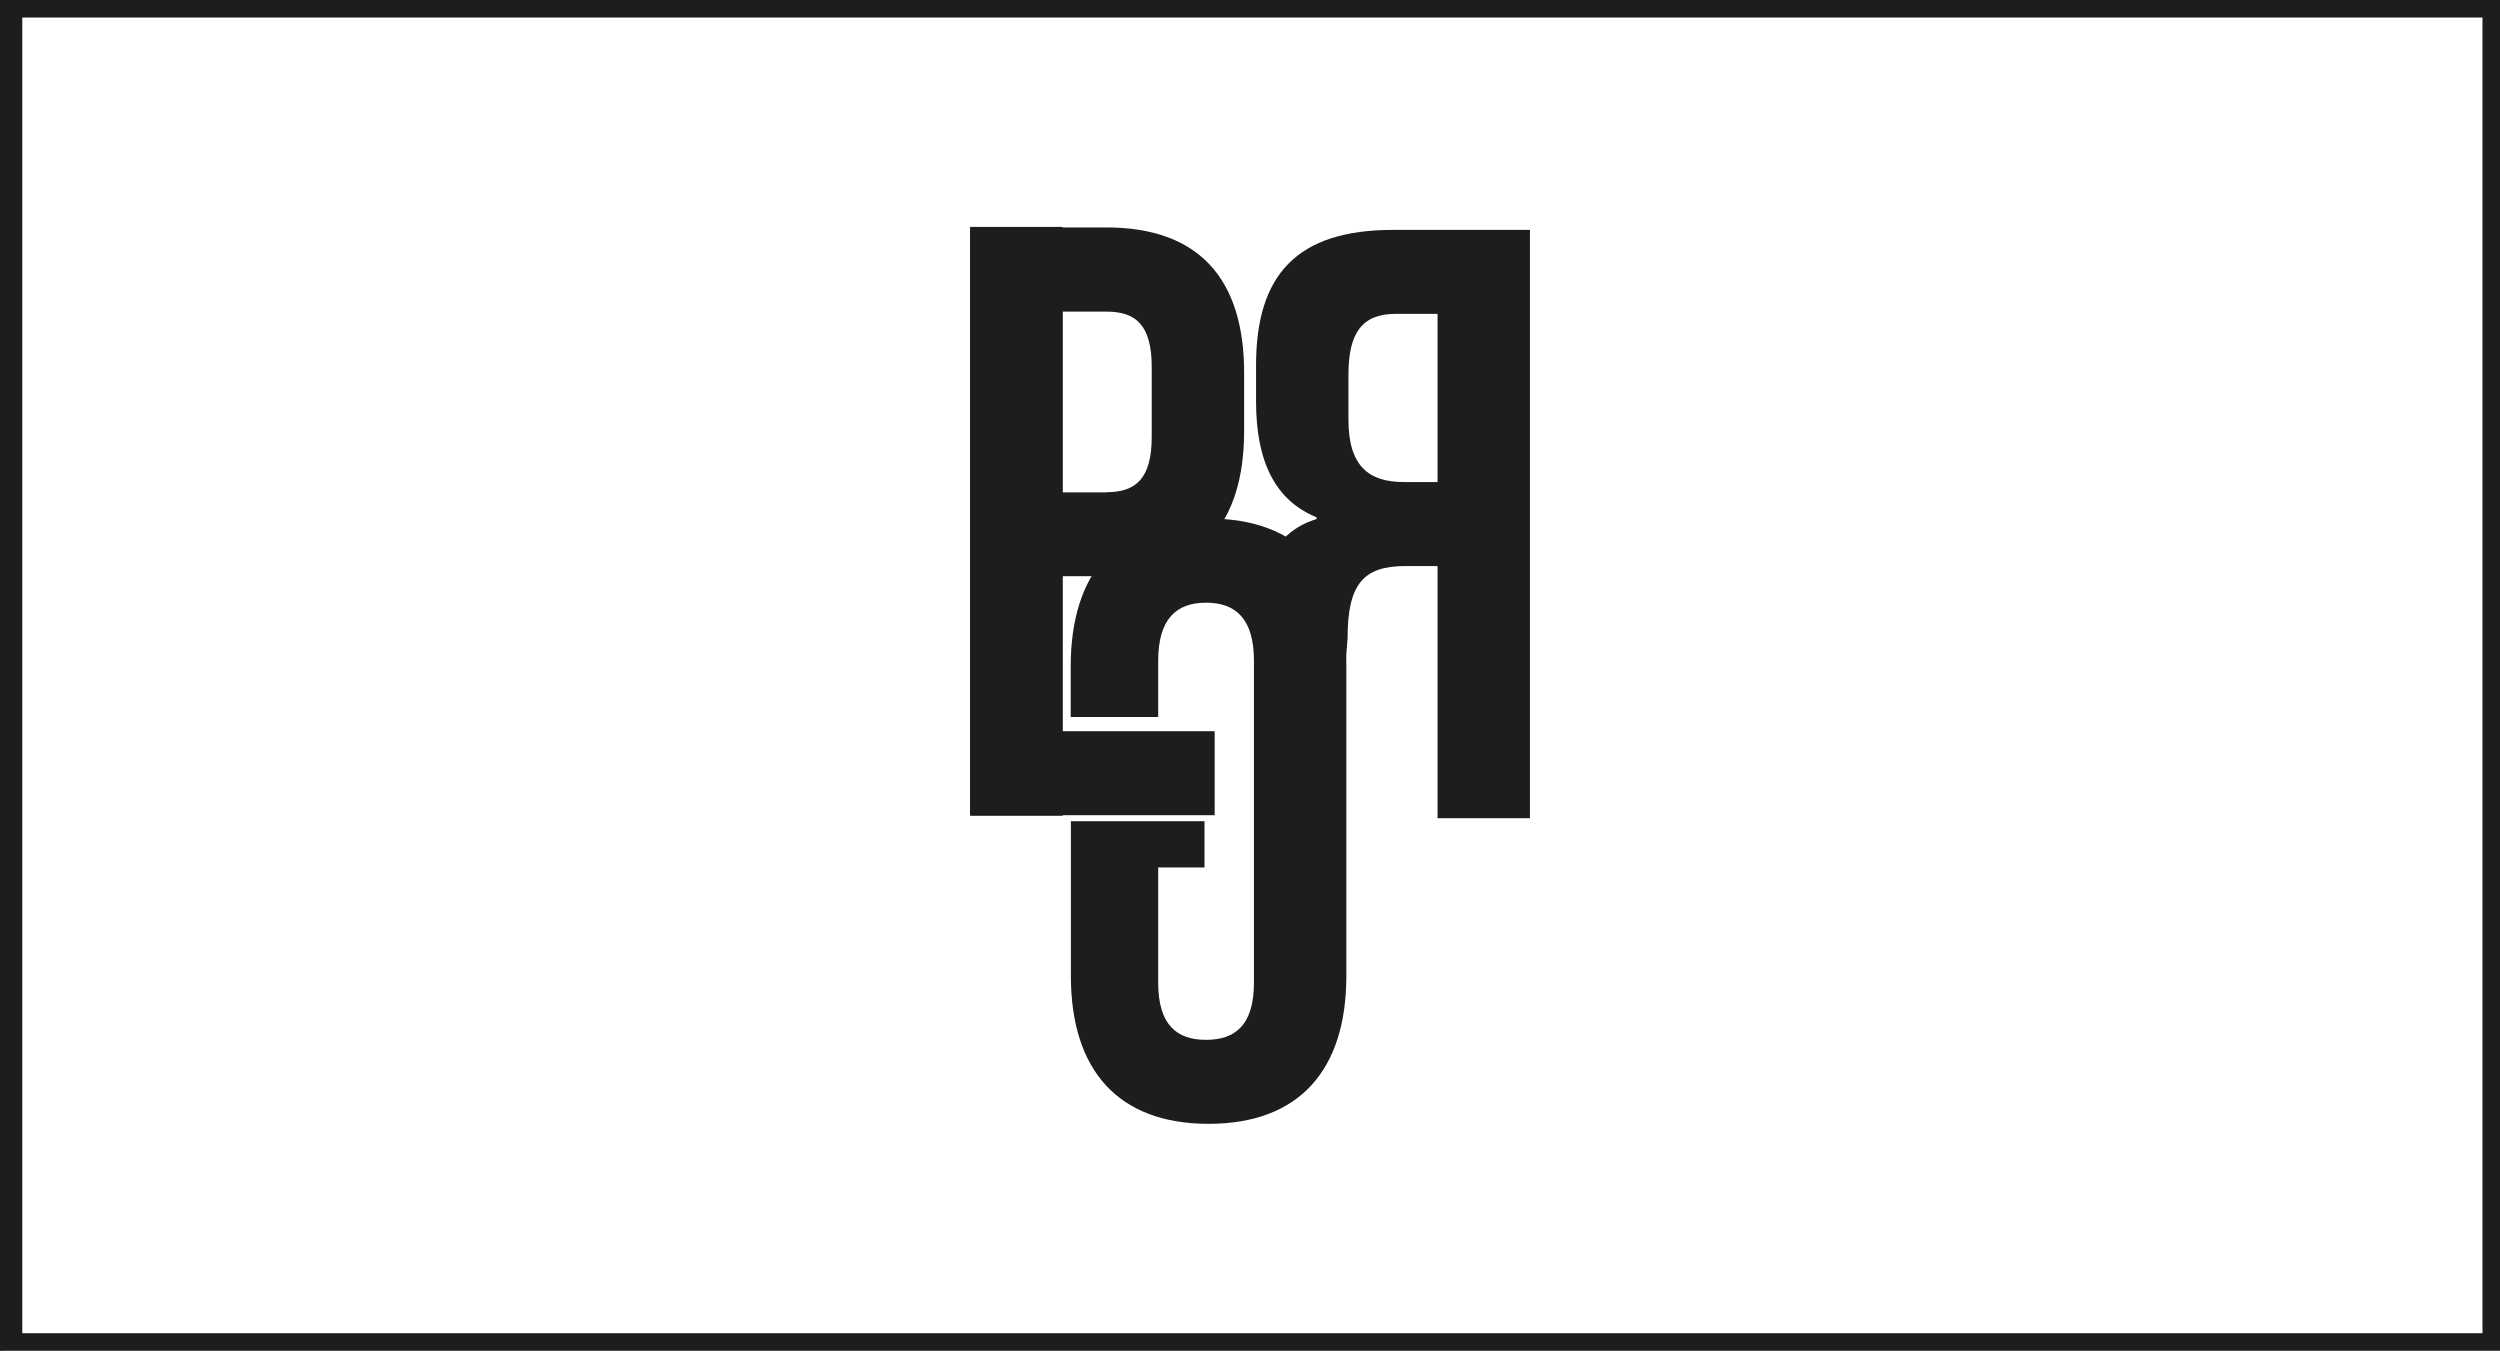 <?xml version="1.0" encoding="UTF-8"?>
<svg id="Capa_1" data-name="Capa 1" xmlns="http://www.w3.org/2000/svg" viewBox="0 0 142.57 77.03">
  <rect x="0" y="0" width="142.57" height="77.03" fill="#808080" stroke="none"/>
  <defs>
    <style>
      .cls-1 {
        fill: #fff;
        stroke: #1d1d1b;
        stroke-miterlimit: 10;
        stroke-width: 2px;
      }

      .cls-2 {
        fill: #1d1d1c;
      }
    </style>
  </defs>
  <rect class="cls-1" x=".27" width="142.3" height="77.03"/>
  <path class="cls-2" d="M55.32,12.97h7.77c5.27,0,7.86,2.92,7.86,8.29v3.31c0,5.37-2.59,8.29-7.86,8.29h-2.49v13.66h-5.27V12.97Zm7.77,15.1c1.68,0,2.59-.77,2.59-3.16v-3.98c0-2.4-.91-3.16-2.59-3.16h-2.49v10.31h2.49Z"/>
  <g>
    <path class="cls-2" d="M71.58,42.59v-5.9c0-3.79,.86-6.28,3.5-7.09v-.1c-2.35-.96-3.45-3.16-3.45-6.61v-2.06c0-5.18,2.35-7.72,7.81-7.72h7.81V46.66h-5.27v-14.38h-1.82c-2.4,0-3.31,1.01-3.31,4.12l-.48,6.14m5.61-15.05v-9.59h-2.4c-1.87,0-2.68,1.05-2.68,3.45v2.59c0,2.68,1.2,3.55,3.16,3.55h1.92Z"/>
    <path class="cls-2" d="M55.32,12.94h5.27v28.76h8.68v4.79h-13.95V12.94Z"/>
    <path class="cls-2" d="M68.93,64.09c-5.18,0-7.86-3.07-7.86-8.44v-8.82h7.62v2.64h-2.64v6.57c0,2.4,1.05,3.26,2.73,3.26s2.73-.86,2.73-3.26v-18.36c0-2.4-1.05-3.31-2.73-3.31s-2.73,.91-2.73,3.31v3.21h-4.99v-2.88c0-5.37,2.68-8.44,7.86-8.44s7.86,3.07,7.86,8.44v17.64c0,5.37-2.68,8.44-7.86,8.44Z"/>
  </g>
</svg>